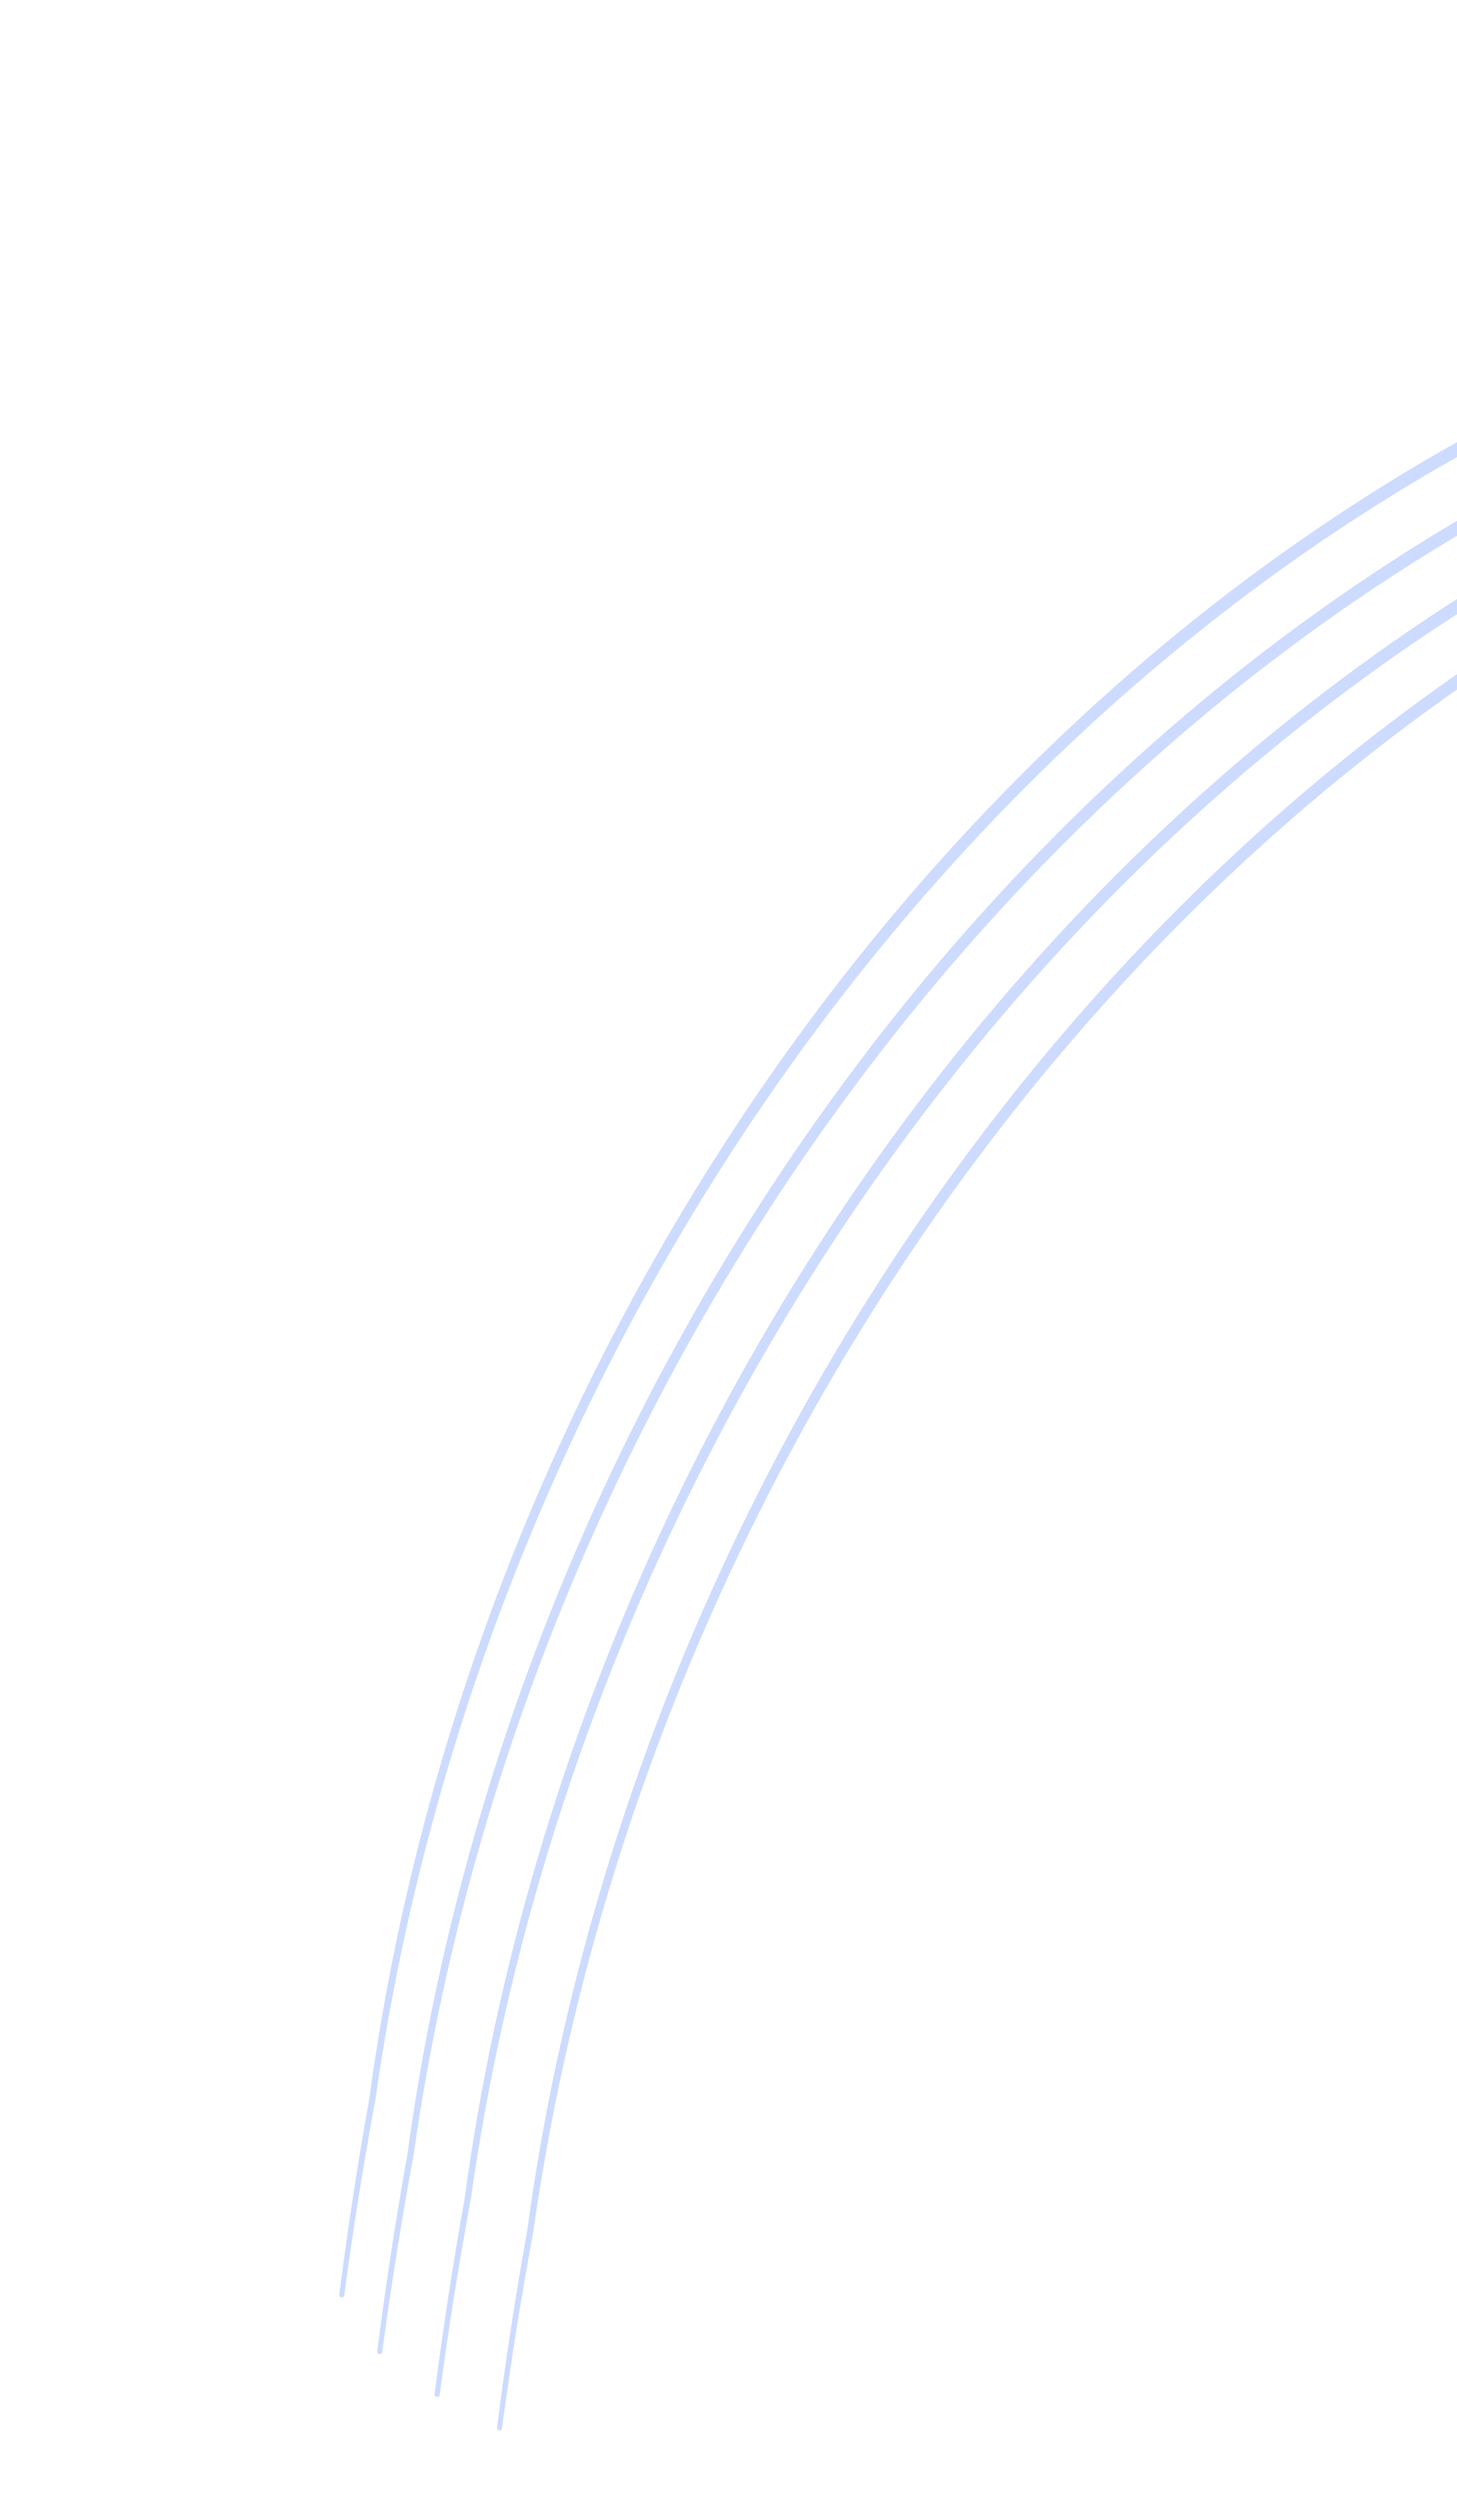 <svg width="351" height="602" viewBox="0 0 351 602" fill="none" xmlns="http://www.w3.org/2000/svg">
<path d="M753.22 68.631C753.376 68.671 753.542 68.648 753.68 68.567C753.819 68.486 753.92 68.354 753.96 68.199C754.001 68.043 753.978 67.878 753.896 67.739C753.814 67.599 753.681 67.498 753.526 67.455C738.392 63.297 722.454 59.761 706.833 56.979C643.841 45.854 579.063 44.652 515.801 53.819C286.402 77.362 118.653 285.872 88.966 505.399C86.213 520.69 83.802 536.362 81.725 552.564C81.704 552.724 81.748 552.886 81.846 553.014C81.945 553.142 82.09 553.227 82.25 553.249C82.41 553.271 82.572 553.228 82.7 553.131C82.829 553.034 82.912 552.889 82.934 552.73C85.098 536.56 87.592 520.924 90.423 505.673C121.44 286.571 288.341 80.532 516.293 57.029C579.196 47.917 643.596 48.664 706.515 58.897C722.119 61.457 738.057 64.744 753.22 68.631Z" fill="#CCDBFF"/>
<path d="M762.366 82.295C762.522 82.335 762.688 82.312 762.827 82.231C762.966 82.15 763.066 82.018 763.107 81.863C763.147 81.708 763.124 81.542 763.042 81.403C762.961 81.263 762.828 81.162 762.672 81.119C747.538 76.961 731.6 73.425 715.979 70.643C652.987 59.518 588.209 58.316 524.948 67.483C295.549 91.026 127.8 299.536 98.112 519.063C95.359 534.354 92.948 550.026 90.871 566.228C90.851 566.388 90.894 566.55 90.993 566.678C91.091 566.806 91.237 566.891 91.397 566.913C91.557 566.935 91.719 566.892 91.847 566.795C91.975 566.698 92.059 566.554 92.08 566.394C94.244 550.224 96.739 534.588 99.57 519.338C130.586 300.235 297.488 94.197 525.44 70.693C588.343 61.581 652.742 62.328 715.662 72.561C731.265 75.121 747.203 78.408 762.366 82.295Z" fill="#CCDBFF"/>
<path d="M776.199 92.605C776.355 92.645 776.521 92.623 776.66 92.542C776.799 92.461 776.899 92.329 776.94 92.173C776.98 92.018 776.957 91.853 776.875 91.713C776.794 91.574 776.661 91.472 776.505 91.43C761.371 87.271 745.433 83.735 729.812 80.954C666.82 69.829 602.042 68.627 538.781 77.793C309.382 101.336 141.633 309.846 111.945 529.373C109.192 544.664 106.781 560.337 104.704 576.539C104.684 576.698 104.727 576.86 104.826 576.989C104.924 577.117 105.07 577.201 105.23 577.223C105.39 577.245 105.552 577.203 105.68 577.106C105.808 577.008 105.892 576.864 105.913 576.705C108.077 560.534 110.572 544.898 113.403 529.648C144.419 310.546 311.321 104.507 539.273 81.003C602.176 71.891 666.575 72.638 729.495 82.872C745.098 85.431 761.036 88.719 776.199 92.605Z" fill="#CCDBFF"/>
<path d="M791.219 100.662C791.375 100.702 791.541 100.68 791.679 100.599C791.818 100.518 791.919 100.386 791.959 100.23C792 100.075 791.977 99.91 791.895 99.77C791.813 99.631 791.68 99.529 791.525 99.487C776.391 95.329 760.453 91.792 744.832 89.011C681.84 77.886 617.062 76.684 553.8 85.85C324.401 109.393 156.652 317.903 126.965 537.43C124.212 552.721 121.801 568.394 119.724 584.596C119.703 584.756 119.747 584.917 119.845 585.046C119.944 585.174 120.089 585.259 120.249 585.281C120.409 585.302 120.571 585.26 120.699 585.163C120.828 585.066 120.911 584.921 120.933 584.762C123.097 568.592 125.591 552.955 128.422 537.705C159.439 318.603 326.341 112.564 554.292 89.06C617.195 79.948 681.595 80.695 744.514 90.929C760.118 93.489 776.056 96.776 791.219 100.662Z" fill="#CCDBFF"/>
</svg>
